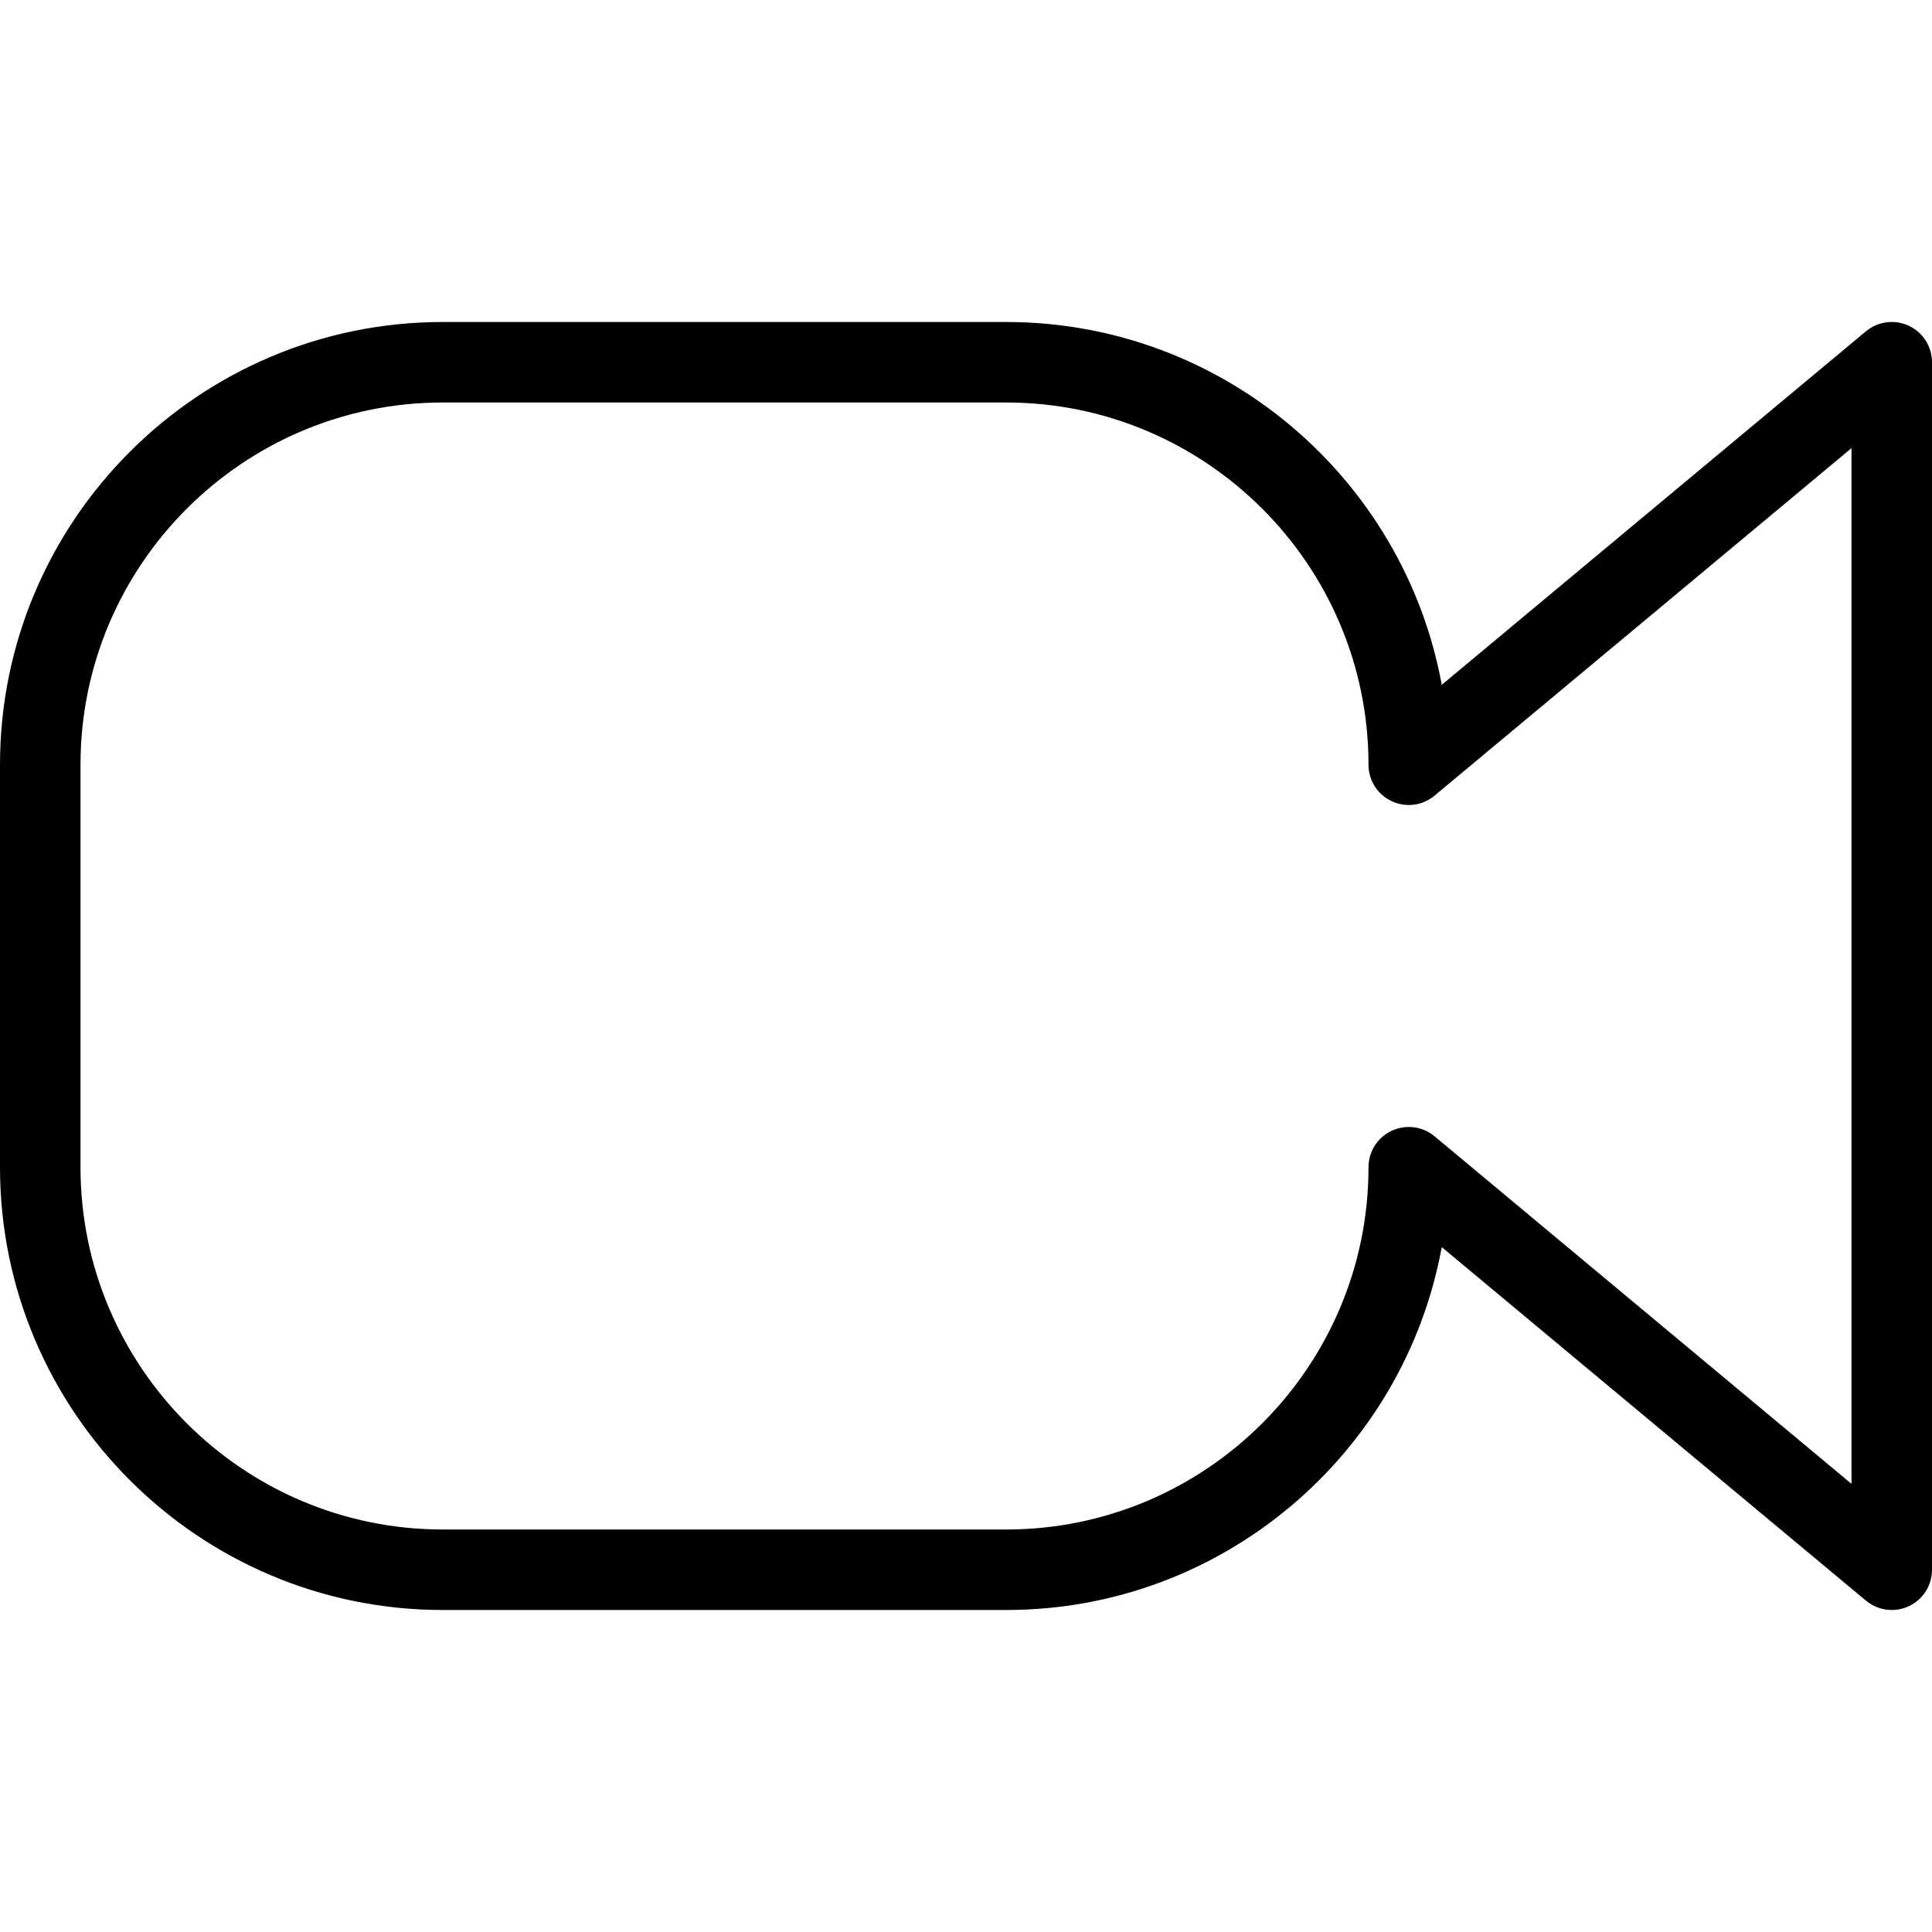 <?xml version="1.0" encoding="iso-8859-1"?>
<!-- Generator: Adobe Illustrator 19.0.0, SVG Export Plug-In . SVG Version: 6.00 Build 0)  -->
<svg version="1.1" id="Layer_1" xmlns="http://www.w3.org/2000/svg" xmlns:xlink="http://www.w3.org/1999/xlink" x="0px" y="0px"
	 viewBox="0 0 24 24" style="enable-background:new 0 0 24 24;" xml:space="preserve">
<g>
	<path d="M23.5,20c-0.115,0-0.229-0.04-0.32-0.116l-5.27-4.392C17.441,18.053,15.194,20,12.5,20h-7C2.467,20,0,17.533,0,14.5v-5
		C0,6.467,2.467,4,5.5,4h7c2.694,0,4.941,1.947,5.41,4.507l5.27-4.392c0.15-0.124,0.358-0.15,0.532-0.068
		C23.888,4.129,24,4.306,24,4.5v15c0,0.194-0.112,0.371-0.288,0.453C23.645,19.984,23.572,20,23.5,20z M5.5,5C3.019,5,1,7.019,1,9.5
		v5C1,16.981,3.019,19,5.5,19h7c2.481,0,4.5-2.019,4.5-4.5c0-0.194,0.112-0.371,0.288-0.453c0.175-0.082,0.383-0.056,0.532,0.068
		L23,18.433V5.567l-5.18,4.317c-0.149,0.125-0.357,0.151-0.532,0.068C17.112,9.871,17,9.694,17,9.5C17,7.019,14.981,5,12.5,5H5.5z"
		/>
</g>
<g>
</g>
<g>
</g>
<g>
</g>
<g>
</g>
<g>
</g>
<g>
</g>
<g>
</g>
<g>
</g>
<g>
</g>
<g>
</g>
<g>
</g>
<g>
</g>
<g>
</g>
<g>
</g>
<g>
</g>
</svg>
